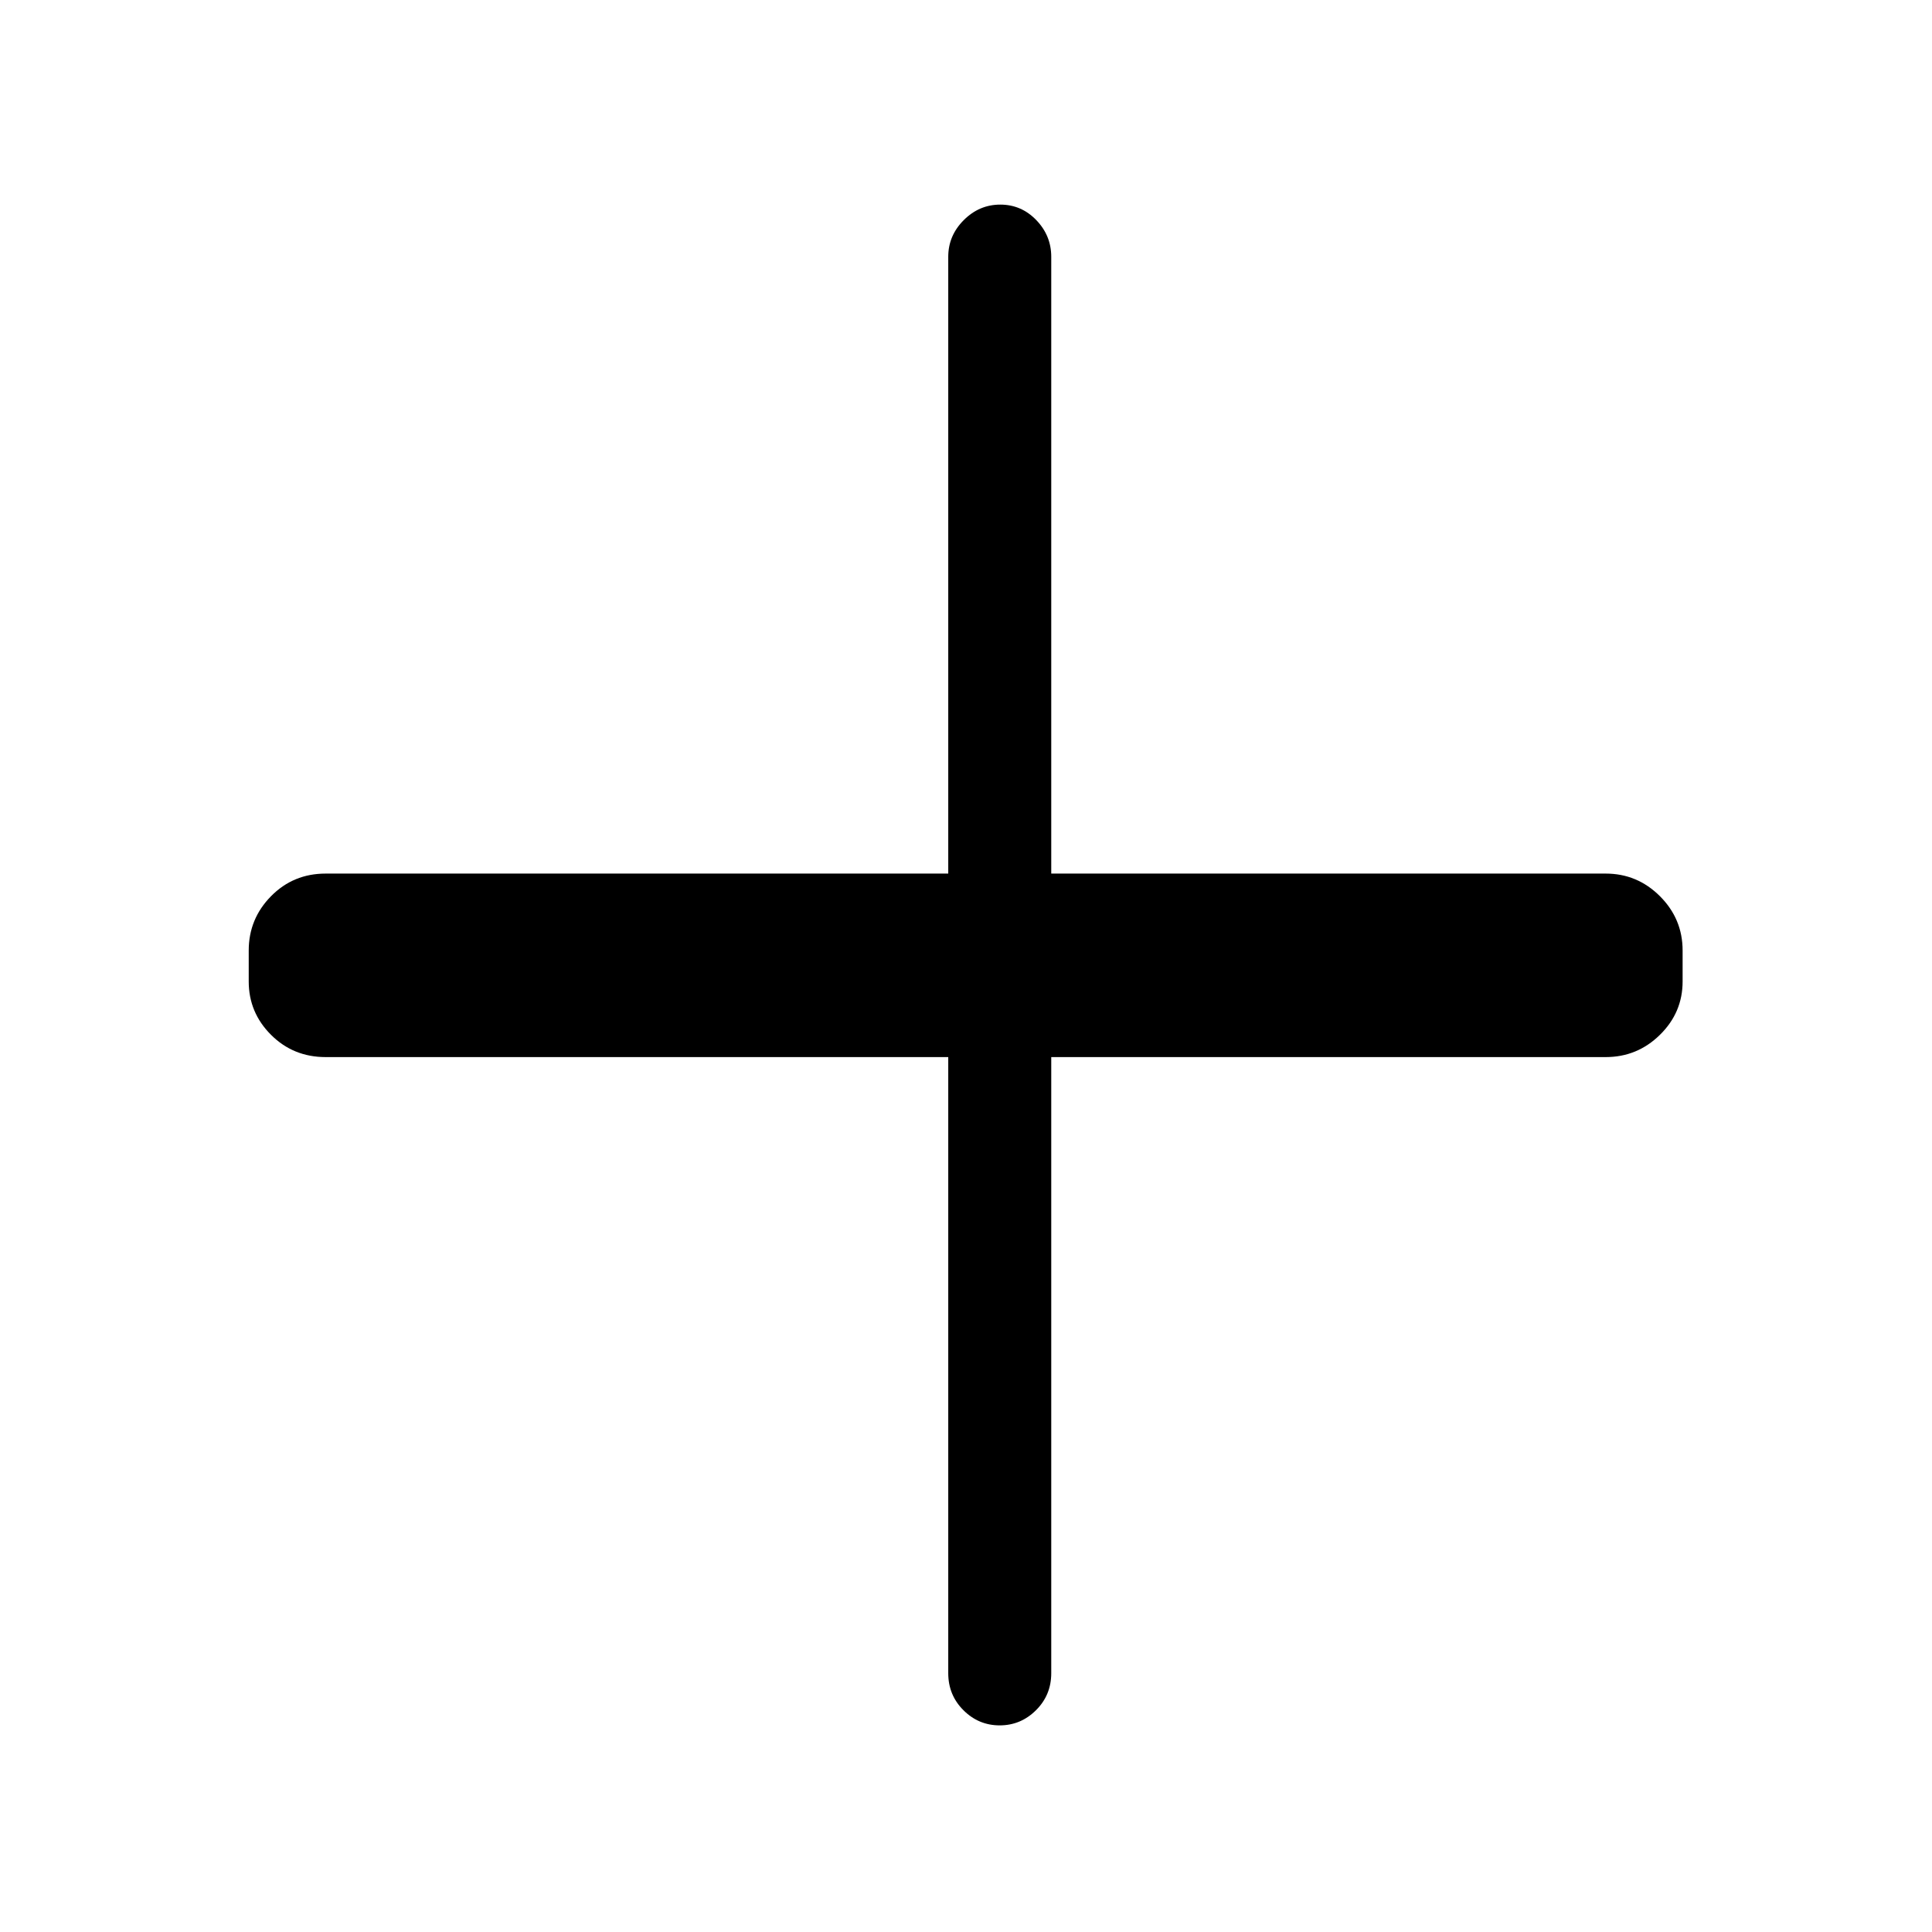 <svg xmlns="http://www.w3.org/2000/svg" height="40" viewBox="0 -960 960 960" width="40"><path d="M496.74-102.67q-10.47 0-18.01-7.53-7.55-7.53-7.55-18.39v-306.15H161.82q-16.09 0-27.16-11.07-11.07-11.06-11.07-26.5v-15.38q0-15.73 11.07-26.98t27.16-11.25h309.36v-306.49q0-10.49 7.7-18.21 7.7-7.71 18.16-7.71 10.47 0 17.9 7.71 7.42 7.72 7.42 18.21v306.49h275.49q15.72 0 26.97 11.25 11.26 11.25 11.26 26.98v15.38q0 15.44-11.26 26.5-11.25 11.07-26.97 11.07H522.36v306.15q0 10.86-7.58 18.39-7.57 7.53-18.04 7.53Z"/></svg>